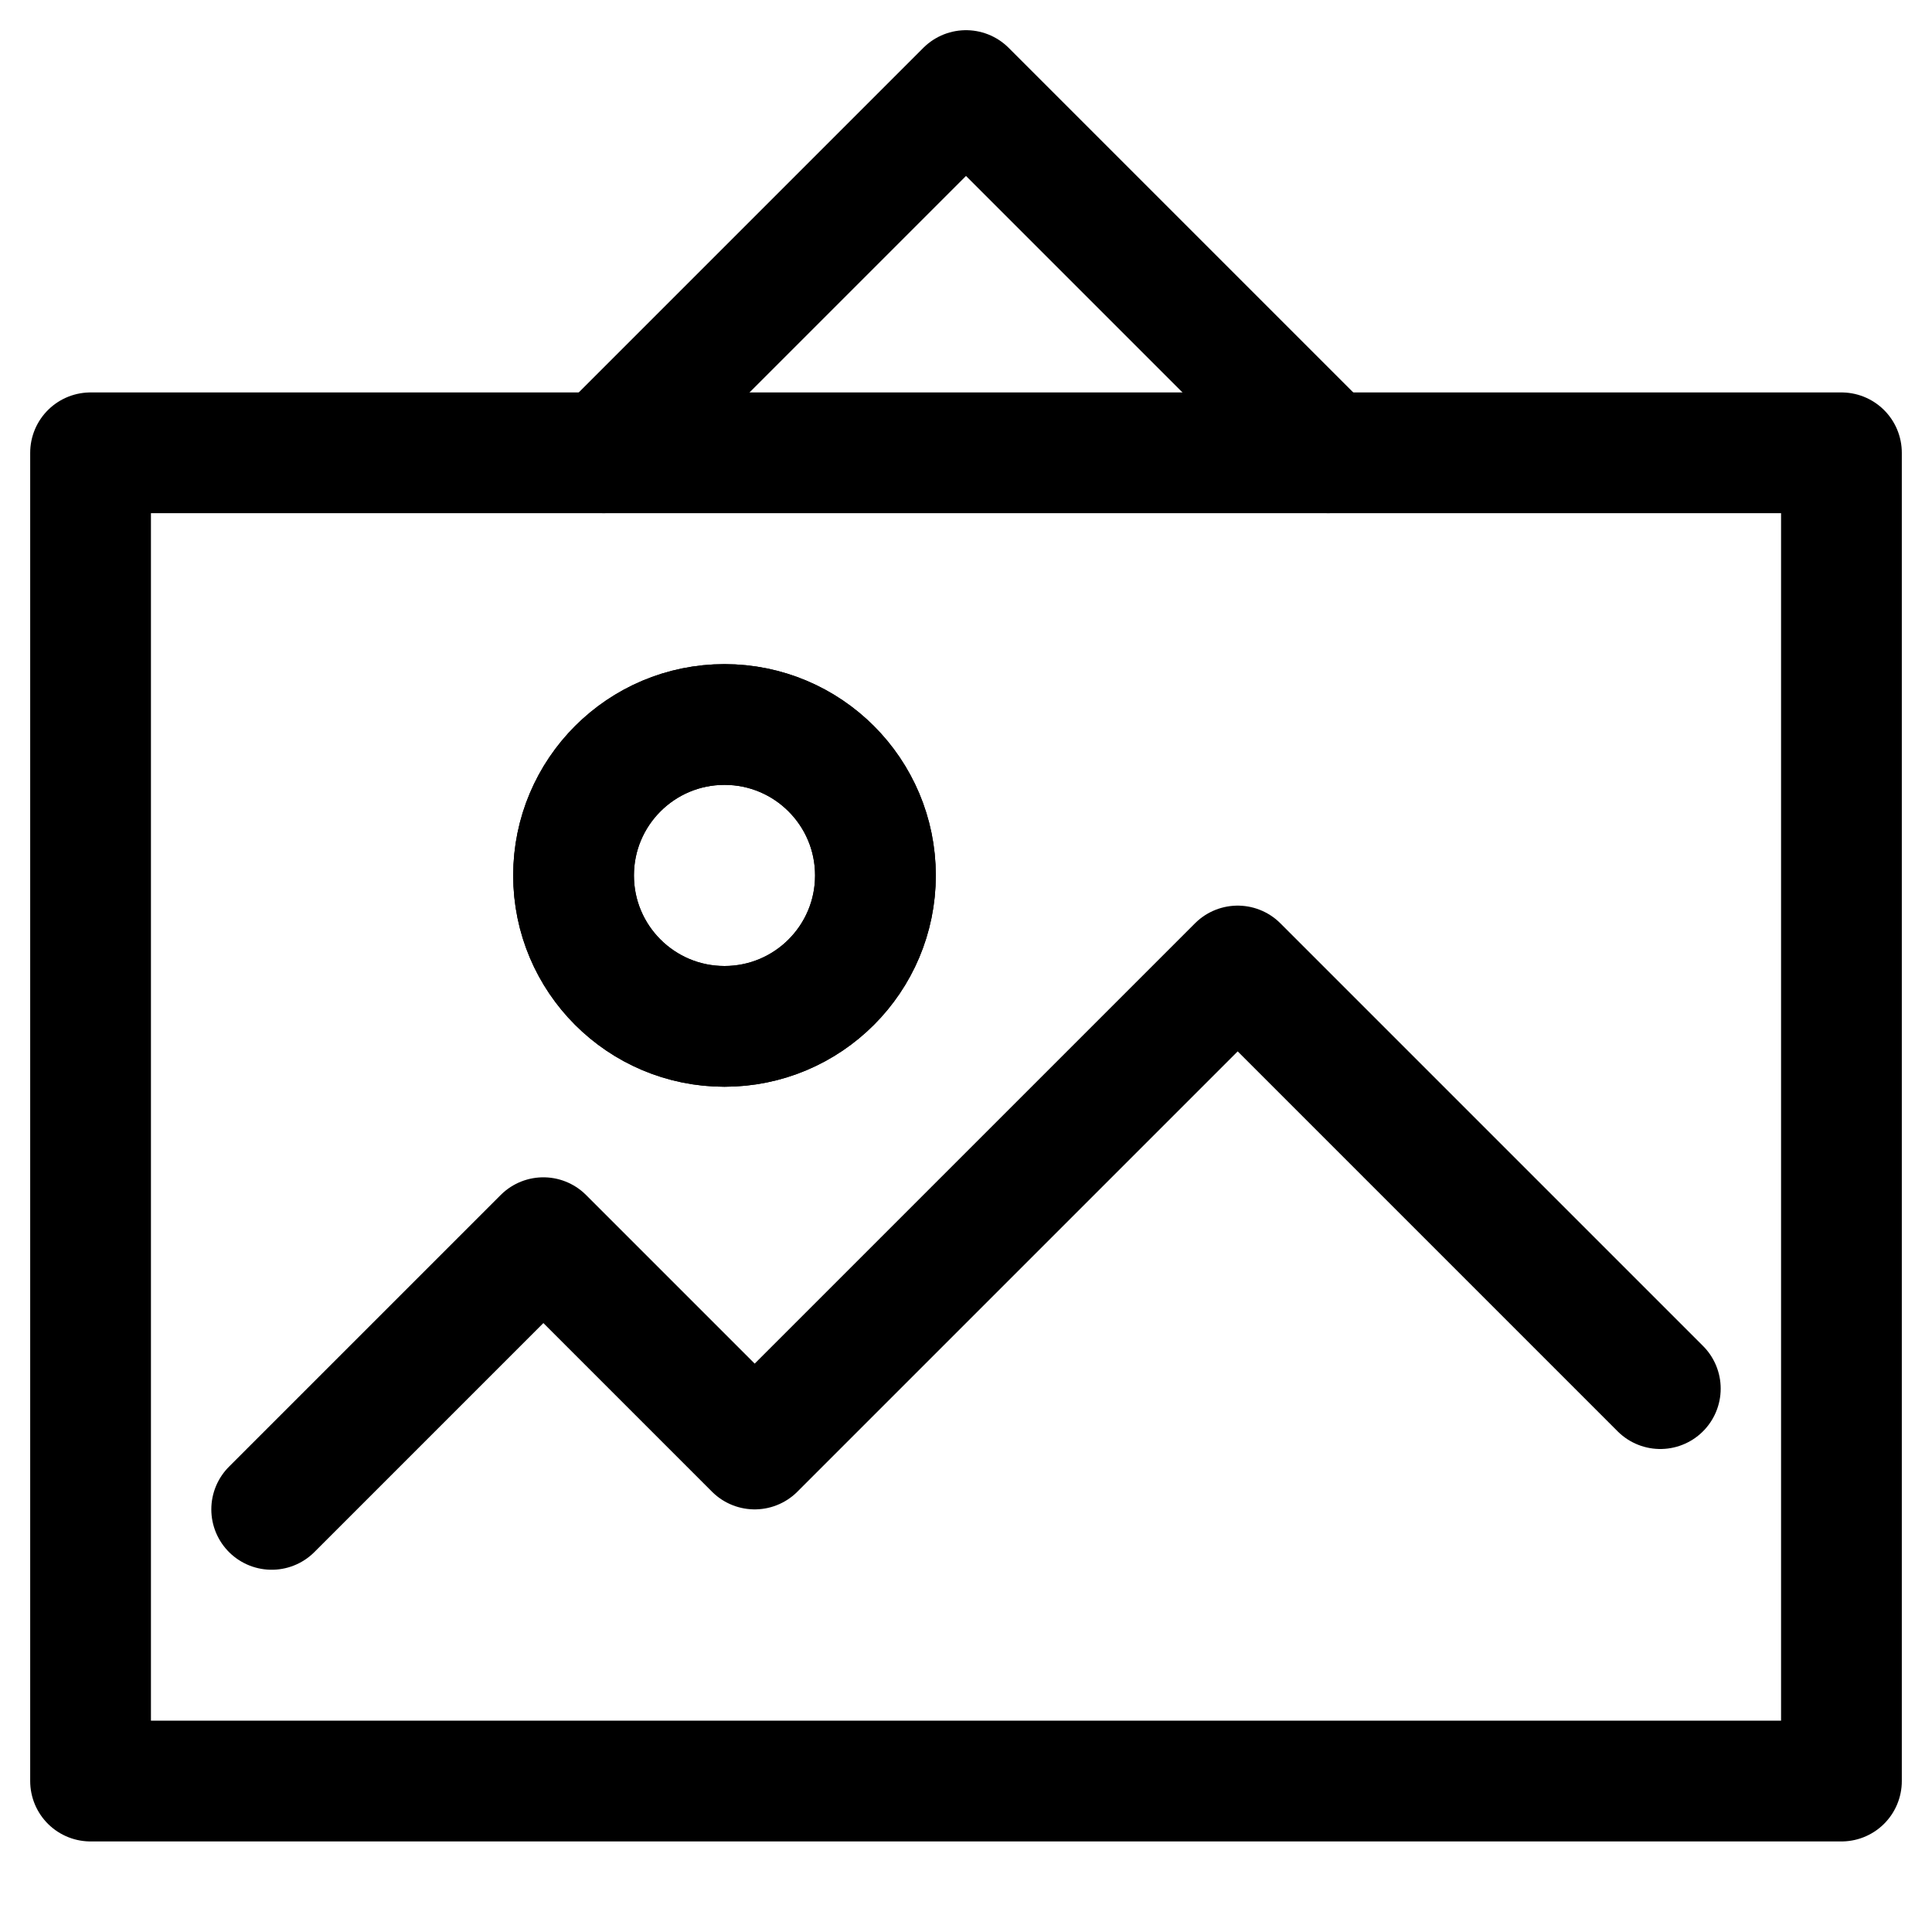 <svg xmlns="http://www.w3.org/2000/svg" viewBox="0 0 64 64"><g stroke-linecap="round" stroke-width="4" fill="none" stroke="currentColor" stroke-linejoin="round" class="nc-icon-wrapper"><circle cx="24" cy="29" r="5"></circle><polyline points="9 50 18 41 25 48 41 32 55 46"></polyline><polyline data-cap="butt" points="44 15 32 3 20 15"></polyline><rect x="3" y="15" width="58" height="44"></rect><circle cx="24" cy="29" r="5"></circle></g></svg>